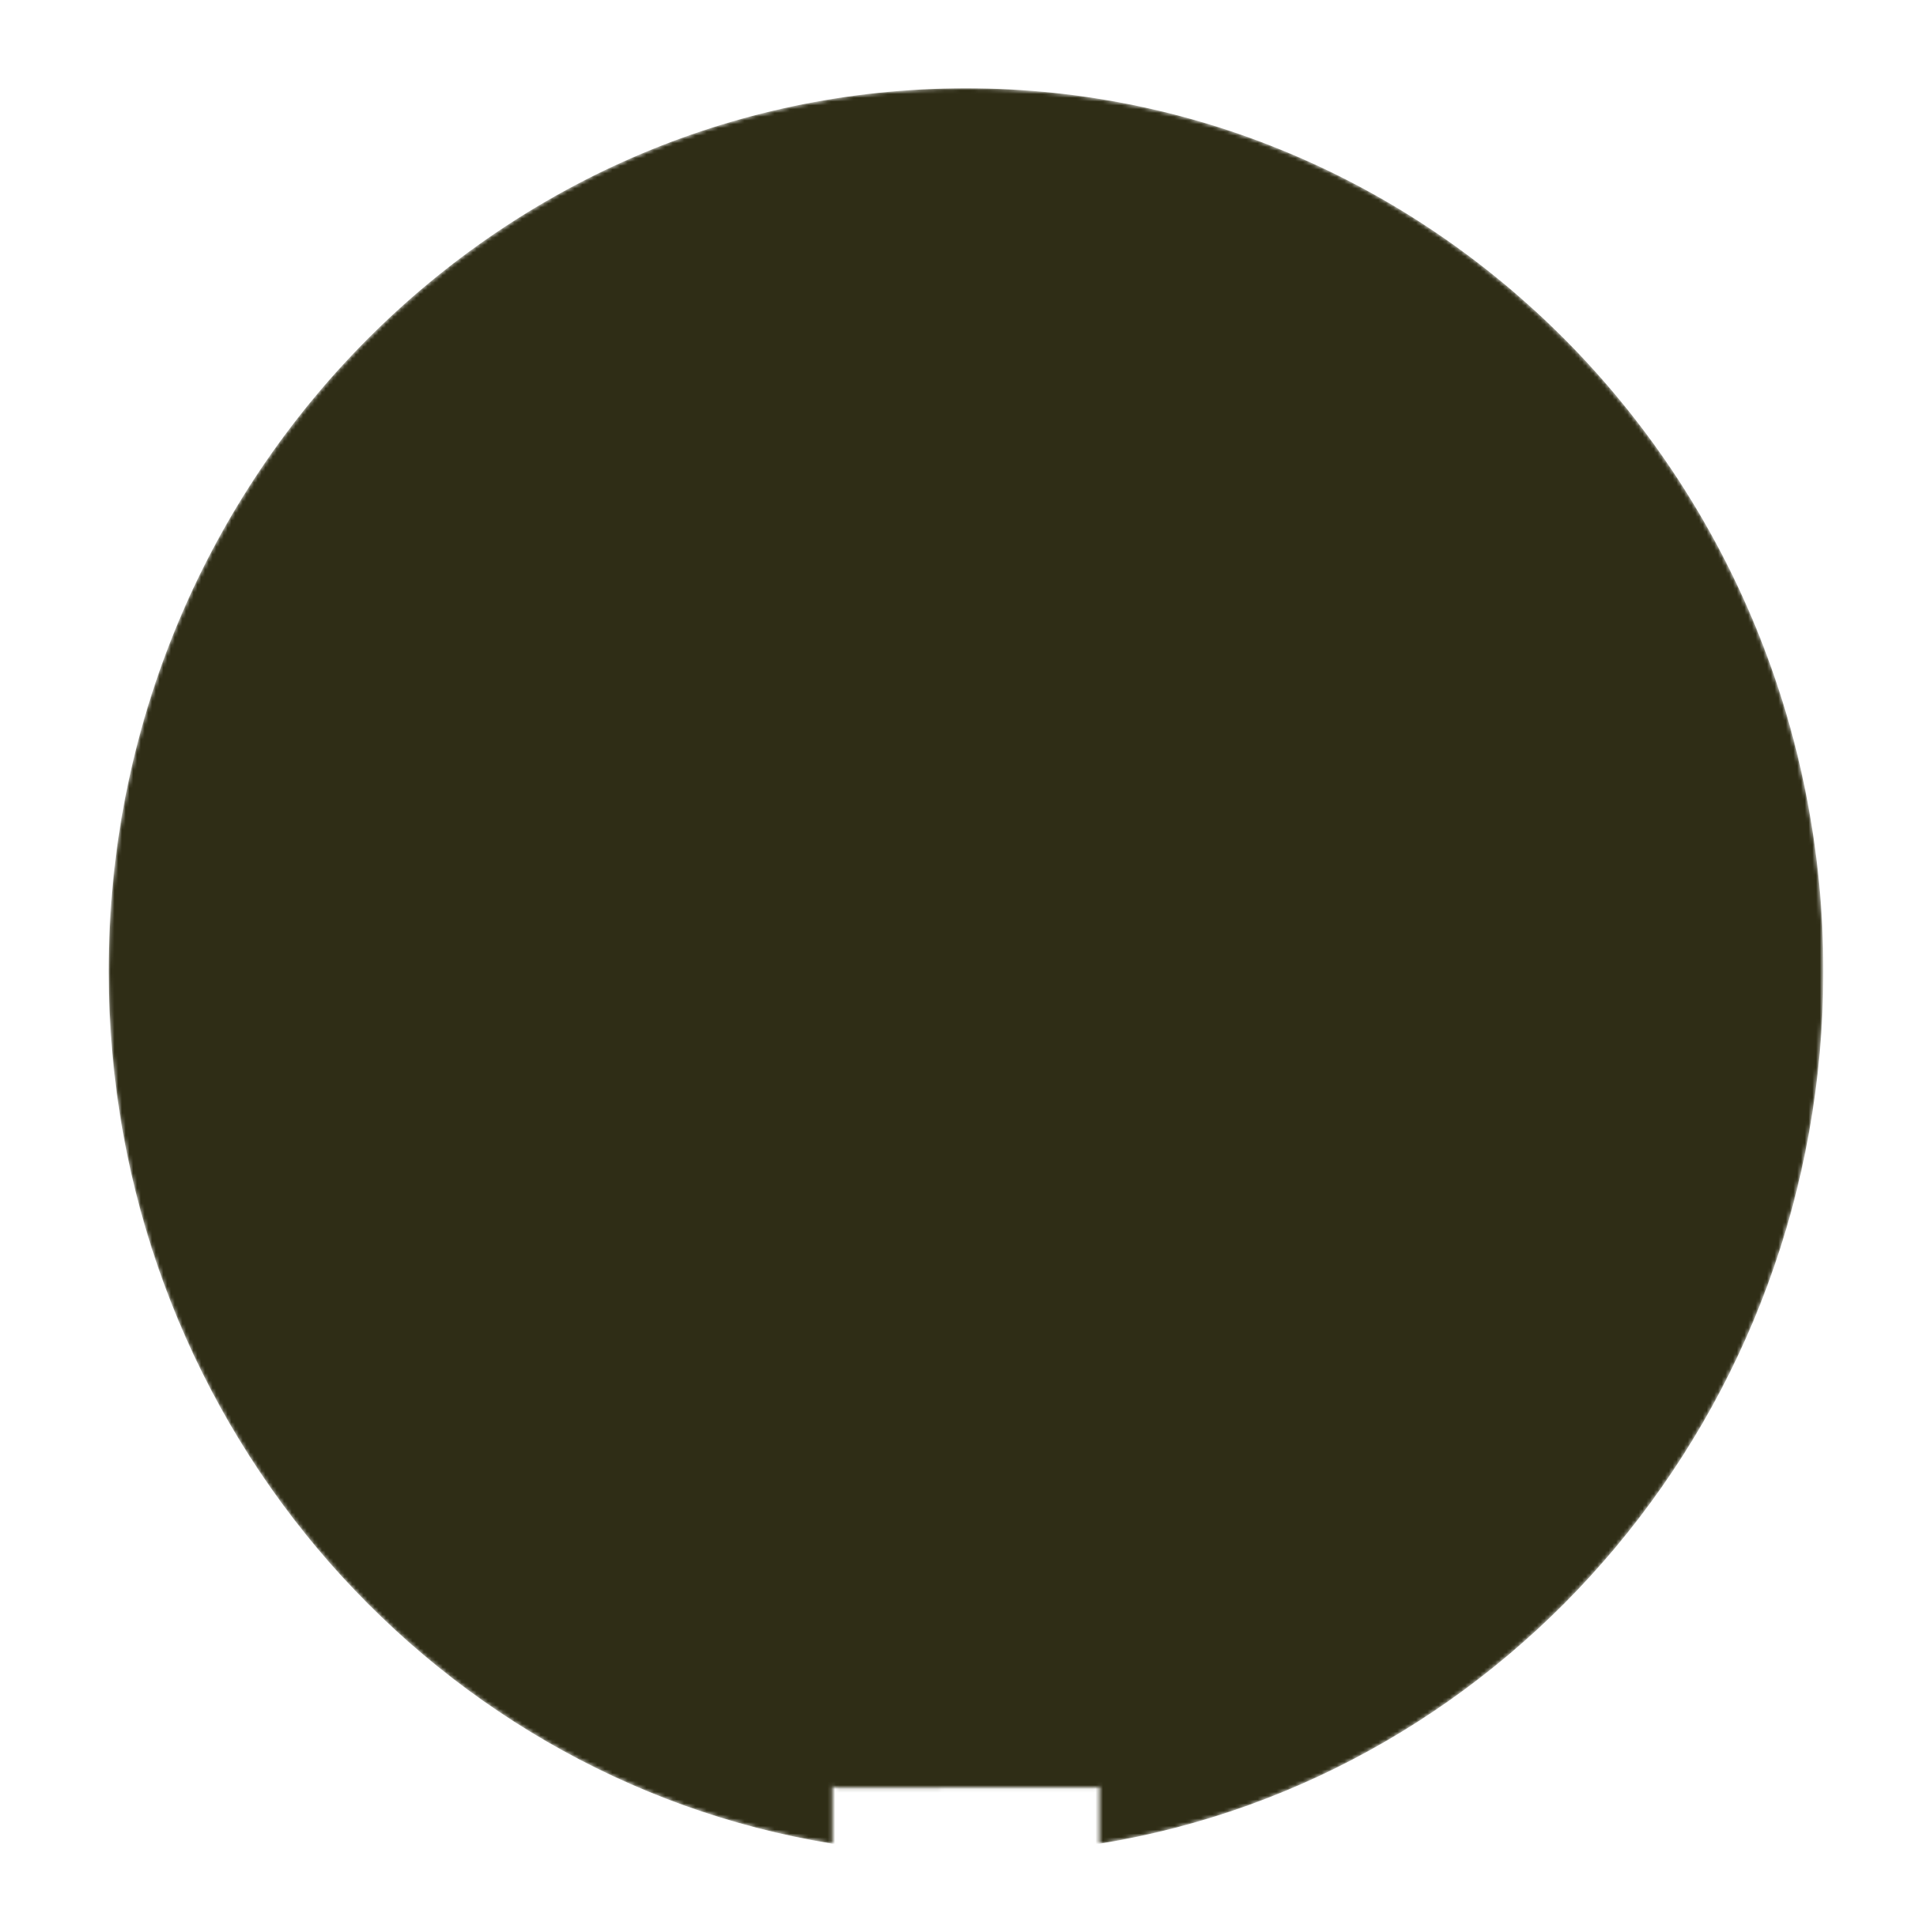 <?xml version="1.0" encoding="utf-8"?>
<!-- Generator: Adobe Illustrator 18.1.1, SVG Export Plug-In . SVG Version: 6.00 Build 0)  -->
<svg version="1.1" xmlns="http://www.w3.org/2000/svg" xmlns:xlink="http://www.w3.org/1999/xlink" x="0px" y="0px"
	 viewBox="-49 141 512 512" enable-background="new -49 141 512 512" xml:space="preserve">
<g id="Layer_4" display="none">
	<g display="inline">
		<path fill="#FFFFFF" d="M172.9,614.7C68.2,598.3-12.1,507.7-12.1,398.3c0-121,98.1-219.1,219.1-219.1s219.1,98.1,219.1,219.1
			c0,109.3-80.2,200-184.9,216.4"/>
	</g>
</g>
<g id="Layer_6" display="none">
	<g display="inline">
		<path fill="#2F2D16" d="M463,398.6c0,127.8-93.7,233.7-216.1,252.9V473.1h59.5l11.3-73.8h-70.8v-47.9c0-20.2,9.9-39.9,41.6-39.9
			h32.2v-62.8c0,0-29.2-5-57.2-5c-58.3,0-96.4,35.3-96.4,99.3v56.3h-64.8V473h64.8v178.4C44.8,632.2-49,526.3-49,398.6
			c0-141.4,114.6-256,256-256S463,257.2,463,398.6z"/>
	</g>
</g>
<defs>
	<filter id="Adobe_OpacityMaskFilter" filterUnits="userSpaceOnUse" x="-20.2" y="164.4" width="454.4" height="465.2">
		
			<feColorMatrix  type="matrix" values="-1 0 0 0 1  0 -1 0 0 1  0 0 -1 0 1  0 0 0 1 0" color-interpolation-filters="sRGB" result="source"/>
		<feFlood  style="flood-color:white;flood-opacity:1" result="back"/>
		<feBlend  in="source" in2="back" mode="normal"/>
	</filter>
</defs>
<mask maskUnits="userSpaceOnUse" x="-20.2" y="164.4" width="454.4" height="465.2" id="Layer_5_1_">
	<g filter="url(#Adobe_OpacityMaskFilter)">
		<g>
			<path fill="#FFFFFF" d="M434.2,398.4c0,116.8-83.2,213.6-191.8,231.2V466.5h52.8l10.1-67.5h-62.9v-43.8
				c0-18.5,8.8-36.4,36.9-36.4h28.6v-57.4c0,0-25.9-4.6-50.7-4.6c-51.8,0-85.6,32.3-85.6,90.8V399h-57.5v67.5h57.5v163.1
				C63,612-20.2,515.2-20.2,398.4c0-129.2,101.7-234,227.2-234S434.2,269.2,434.2,398.4z"/>
		</g>
	</g>
</mask>
<g id="Layer_5" mask="url(#Layer_5_1_)">
	<g>
		<path fill="#2F2D16" d="M171.6,629.6C63,612-20.2,515.2-20.2,398.4c0-129.2,101.7-234,227.2-234s227.2,104.8,227.2,234
			c0,116.8-83.2,213.6-191.8,231.2"/>
	</g>
</g>
<defs>
	<filter id="Adobe_OpacityMaskFilter_1_" filterUnits="userSpaceOnUse" x="-49" y="142.6" width="512" height="508.9">
		
			<feColorMatrix  type="matrix" values="-1 0 0 0 1  0 -1 0 0 1  0 0 -1 0 1  0 0 0 1 0" color-interpolation-filters="sRGB" result="source"/>
		<feFlood  style="flood-color:white;flood-opacity:1" result="back"/>
		<feBlend  in="source" in2="back" mode="normal"/>
	</filter>
</defs>
<mask maskUnits="userSpaceOnUse" x="-49" y="142.6" width="512" height="508.9" id="Layer_3_1_">
	<g filter="url(#Adobe_OpacityMaskFilter_1_)">
		<g>
			<path fill="#FFFFFF" d="M172.9,614.7C68.2,598.3-12.1,507.7-12.1,398.3c0-121,98.1-219.1,219.1-219.1s219.1,98.1,219.1,219.1
				c0,109.3-80.2,200-184.9,216.4"/>
		</g>
	</g>
</mask>
<g id="Layer_3" mask="url(#Layer_3_1_)">
	<g>
		<path fill="#2F2D16" d="M167.1,651.4C44.8,632.2-49,526.3-49,398.6c0-141.4,114.6-256,256-256s256,114.6,256,256
			c0,127.8-93.7,233.7-216.1,252.9"/>
	</g>
</g>
</svg>
